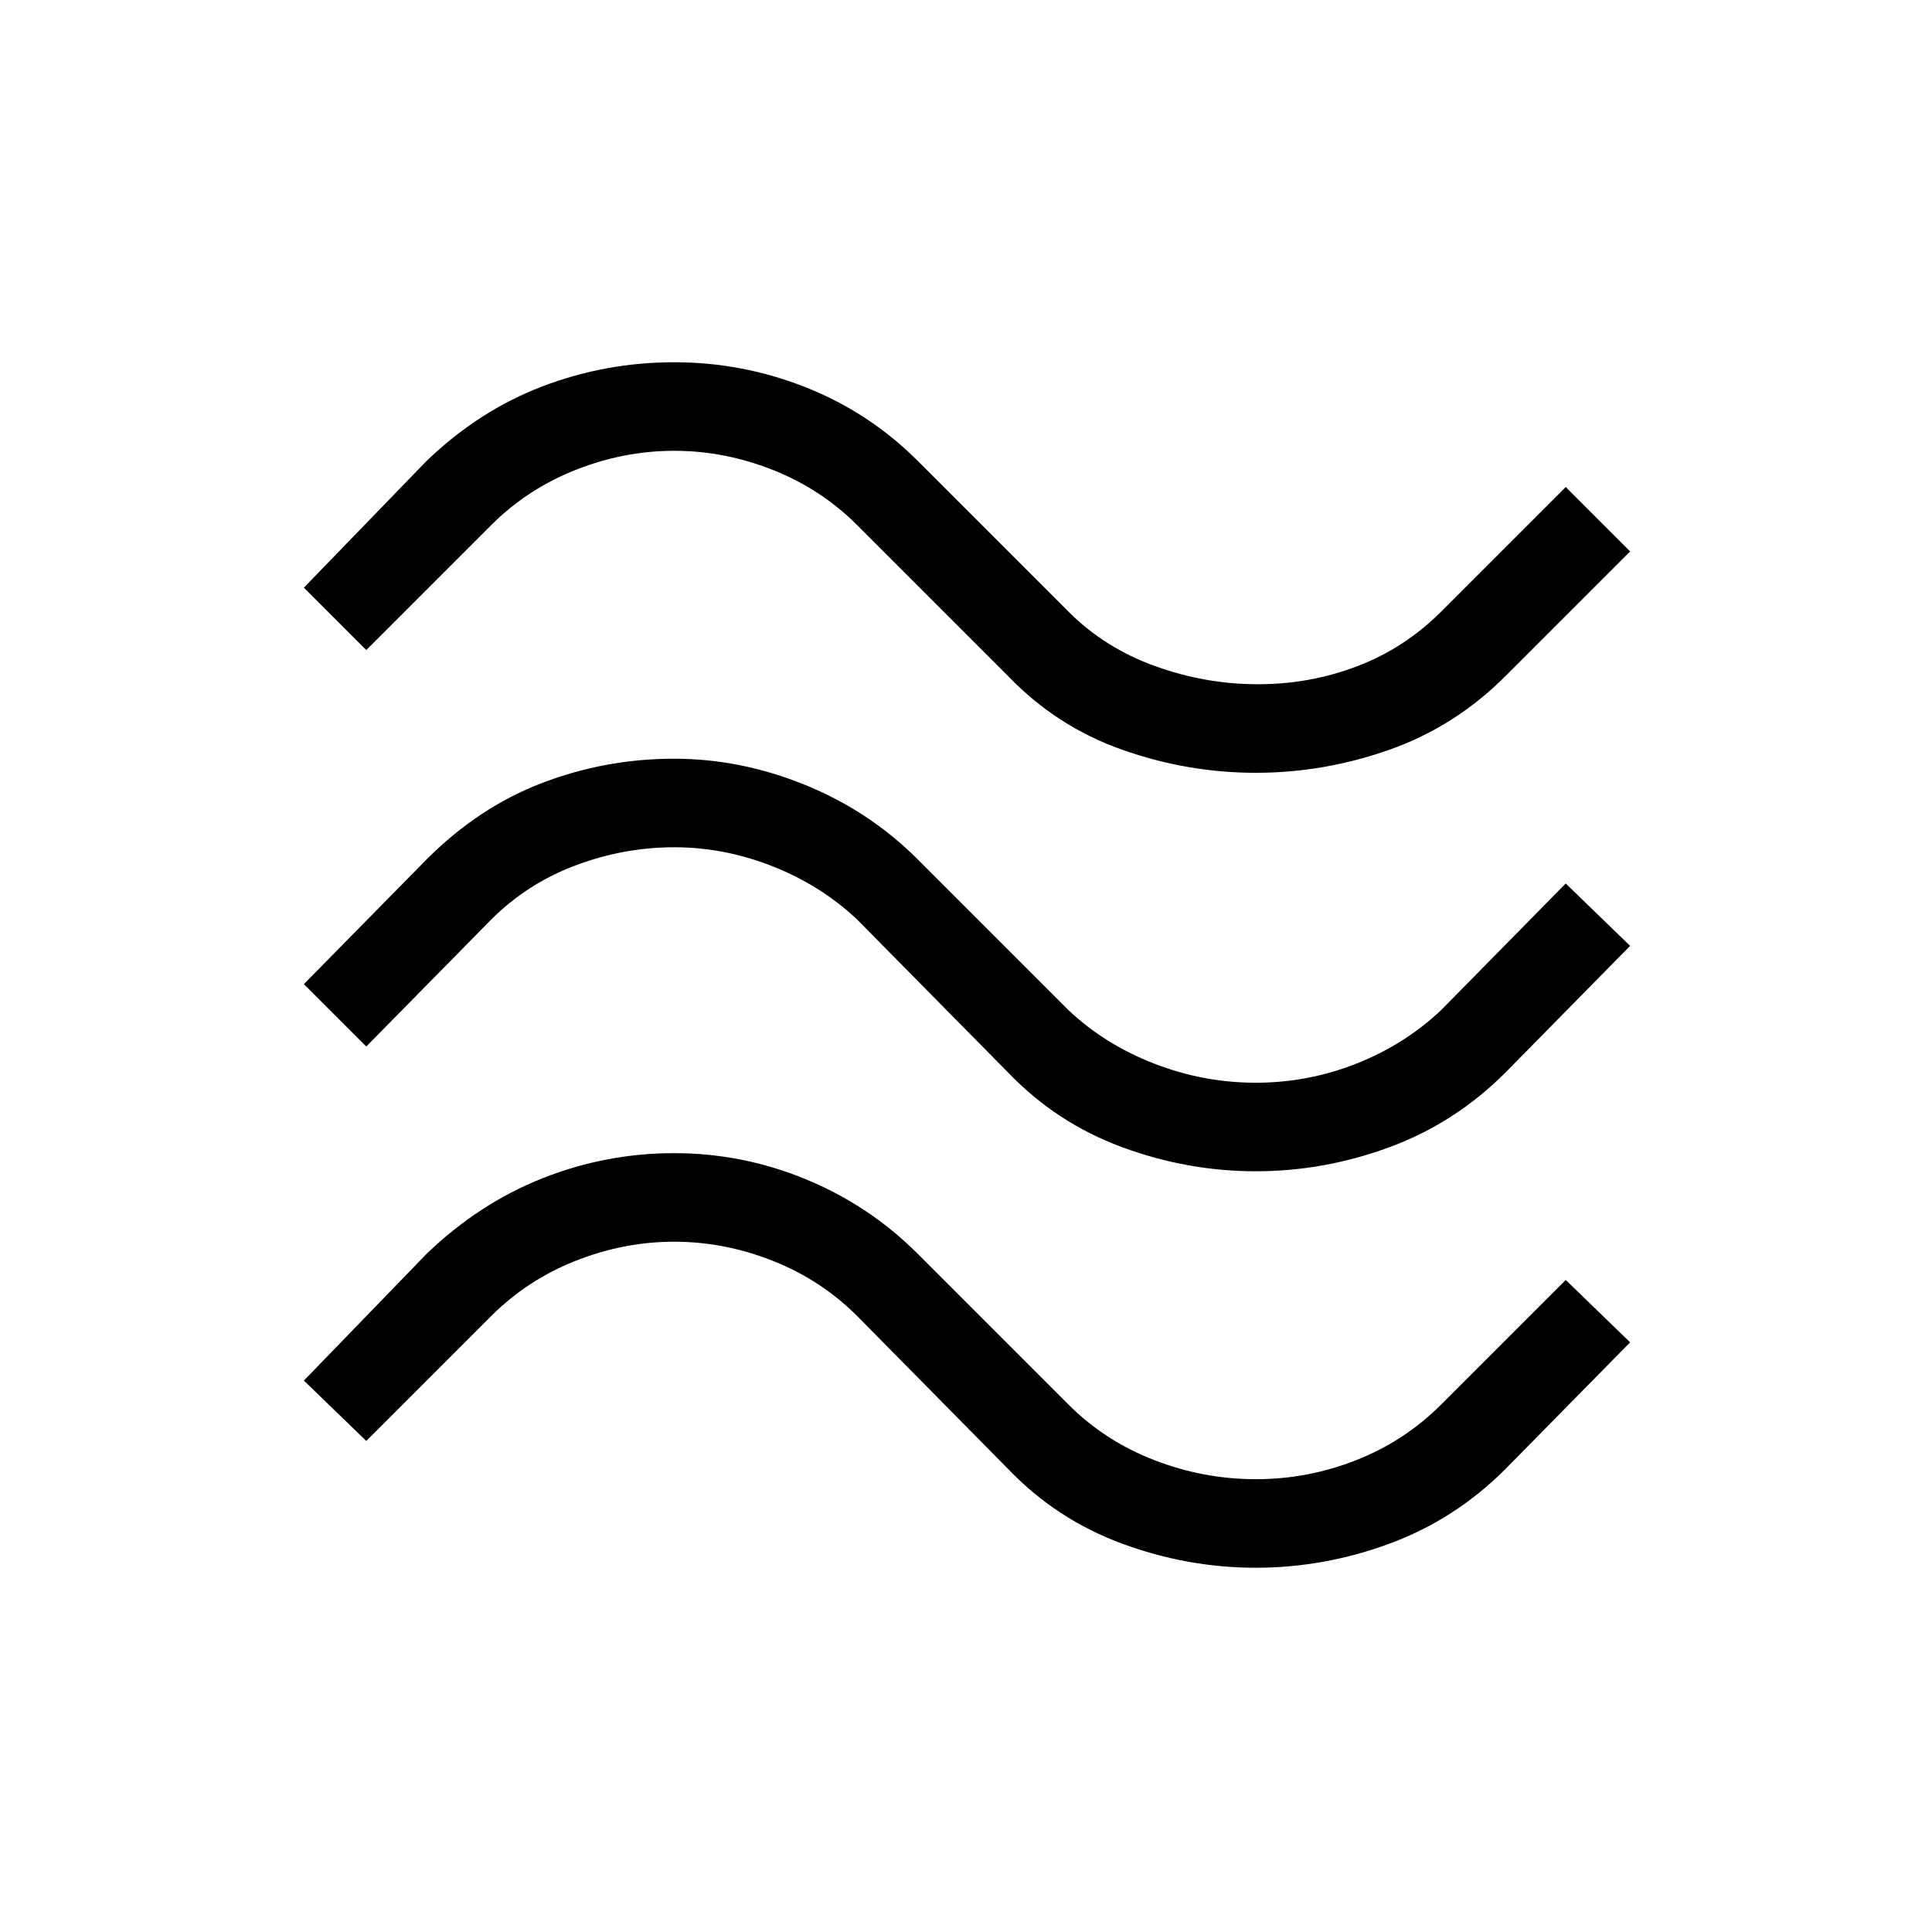 <svg xmlns="http://www.w3.org/2000/svg" height="48" width="48"><path d="M9.1 16.15 7.55 14.6l3.05-3.15q1.3-1.25 2.875-1.85Q15.05 9 16.75 9t3.275.625q1.575.625 2.775 1.825l3.75 3.75q.9.9 2.15 1.35 1.25.45 2.55.45 1.3 0 2.475-.45T35.8 15.2l3.1-3.1 1.6 1.6-3.1 3.1q-1.25 1.25-2.875 1.825T31.2 19.2q-1.7 0-3.325-.575-1.625-.575-2.825-1.825l-3.75-3.75q-.9-.9-2.1-1.375-1.2-.475-2.45-.475-1.25 0-2.45.475-1.2.475-2.1 1.375Zm0 9.85-1.55-1.55 3.05-3.1q1.3-1.3 2.875-1.9 1.575-.6 3.275-.6 1.65 0 3.25.65t2.8 1.85l3.75 3.75q.9.85 2.125 1.325t2.525.475q1.3 0 2.5-.475t2.1-1.325l3.1-3.15 1.6 1.55-3.1 3.15q-1.25 1.25-2.875 1.85-1.625.6-3.325.6-1.7 0-3.325-.6-1.625-.6-2.825-1.85l-3.75-3.8q-.9-.85-2.1-1.325-1.2-.475-2.45-.475-1.25 0-2.45.45-1.2.45-2.1 1.35Zm0 9.8-1.55-1.5 3.05-3.15q1.3-1.25 2.875-1.875t3.275-.625q1.7 0 3.275.65t2.775 1.85l3.75 3.75q.9.9 2.125 1.375t2.525.475q1.3 0 2.5-.475t2.1-1.375l3.1-3.1 1.6 1.55-3.1 3.15q-1.25 1.25-2.875 1.85-1.625.6-3.325.6-1.7 0-3.325-.6-1.625-.6-2.825-1.85l-3.75-3.8q-.9-.9-2.1-1.375-1.2-.475-2.45-.475-1.25 0-2.45.475-1.2.475-2.1 1.375Z"/></svg>